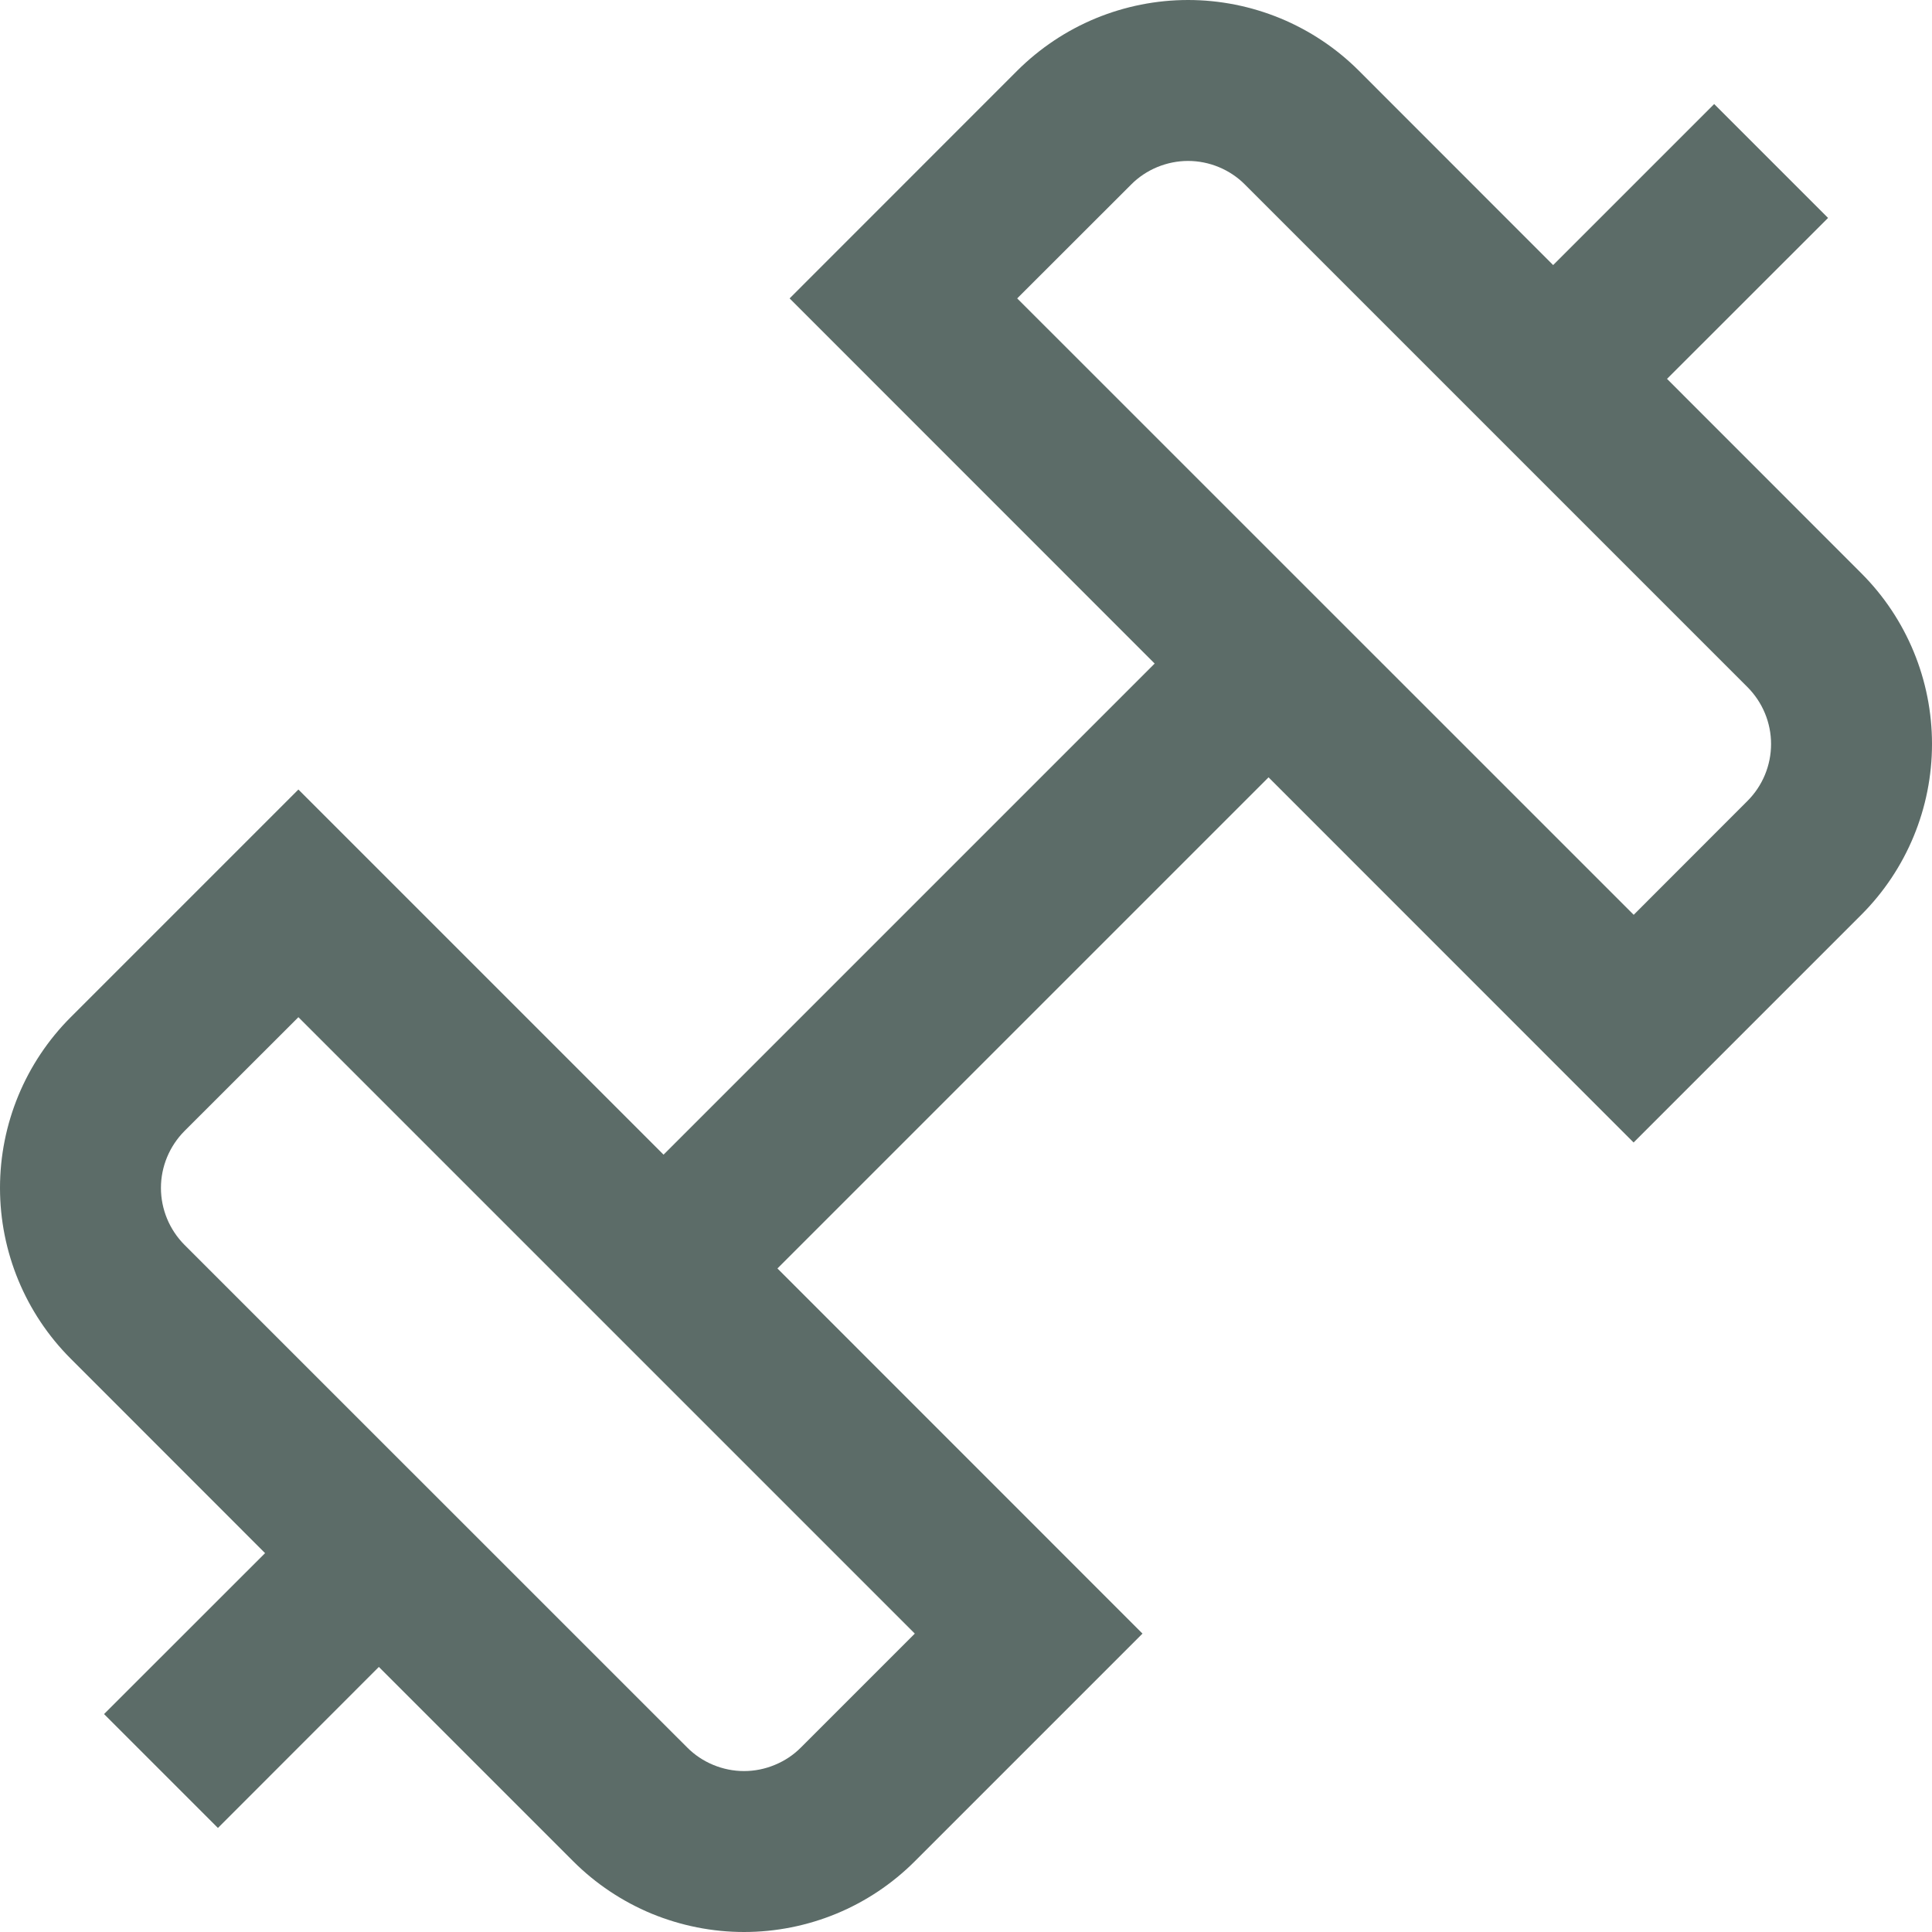 <svg width="20" height="20" viewBox="0 0 20 20" fill="none" xmlns="http://www.w3.org/2000/svg">
<path d="M19.269 5.935L17.257 3.922L18.924 2.256L17.745 1.077L16.078 2.744L14.067 0.732C13.835 0.5 13.559 0.316 13.255 0.19C12.952 0.065 12.627 0 12.299 0C11.97 0 11.645 0.065 11.342 0.19C11.038 0.316 10.763 0.5 10.53 0.732L8.174 3.089L11.953 6.869L6.869 11.953L3.089 8.173L0.732 10.53C0.263 10.999 0 11.635 0 12.297C0 12.96 0.263 13.596 0.732 14.065L2.744 16.078L1.077 17.744L2.256 18.923L3.922 17.256L5.934 19.268C6.166 19.5 6.442 19.684 6.745 19.81C7.049 19.935 7.374 20 7.702 20C8.031 20 8.356 19.935 8.659 19.81C8.963 19.684 9.238 19.5 9.47 19.268L11.827 16.911L8.048 13.131L13.132 8.047L16.911 11.827L19.268 9.47C19.737 9.001 20 8.365 20 7.702C20 7.04 19.738 6.404 19.269 5.935ZM8.292 18.089C8.215 18.167 8.123 18.228 8.021 18.27C7.92 18.312 7.812 18.334 7.702 18.334C7.593 18.334 7.484 18.312 7.383 18.27C7.282 18.228 7.19 18.167 7.113 18.089L1.91 12.887C1.754 12.73 1.666 12.518 1.666 12.297C1.666 12.077 1.754 11.865 1.91 11.708L3.089 10.53L9.47 16.911L8.292 18.089ZM18.09 8.291L16.912 9.47L10.53 3.089L11.709 1.911C11.786 1.833 11.878 1.772 11.979 1.73C12.081 1.688 12.189 1.666 12.299 1.666C12.408 1.666 12.517 1.688 12.618 1.73C12.719 1.772 12.811 1.833 12.888 1.911L18.09 7.113C18.246 7.27 18.334 7.481 18.334 7.702C18.334 7.923 18.246 8.135 18.09 8.291Z" fill="#5C6C68"/>
</svg>
